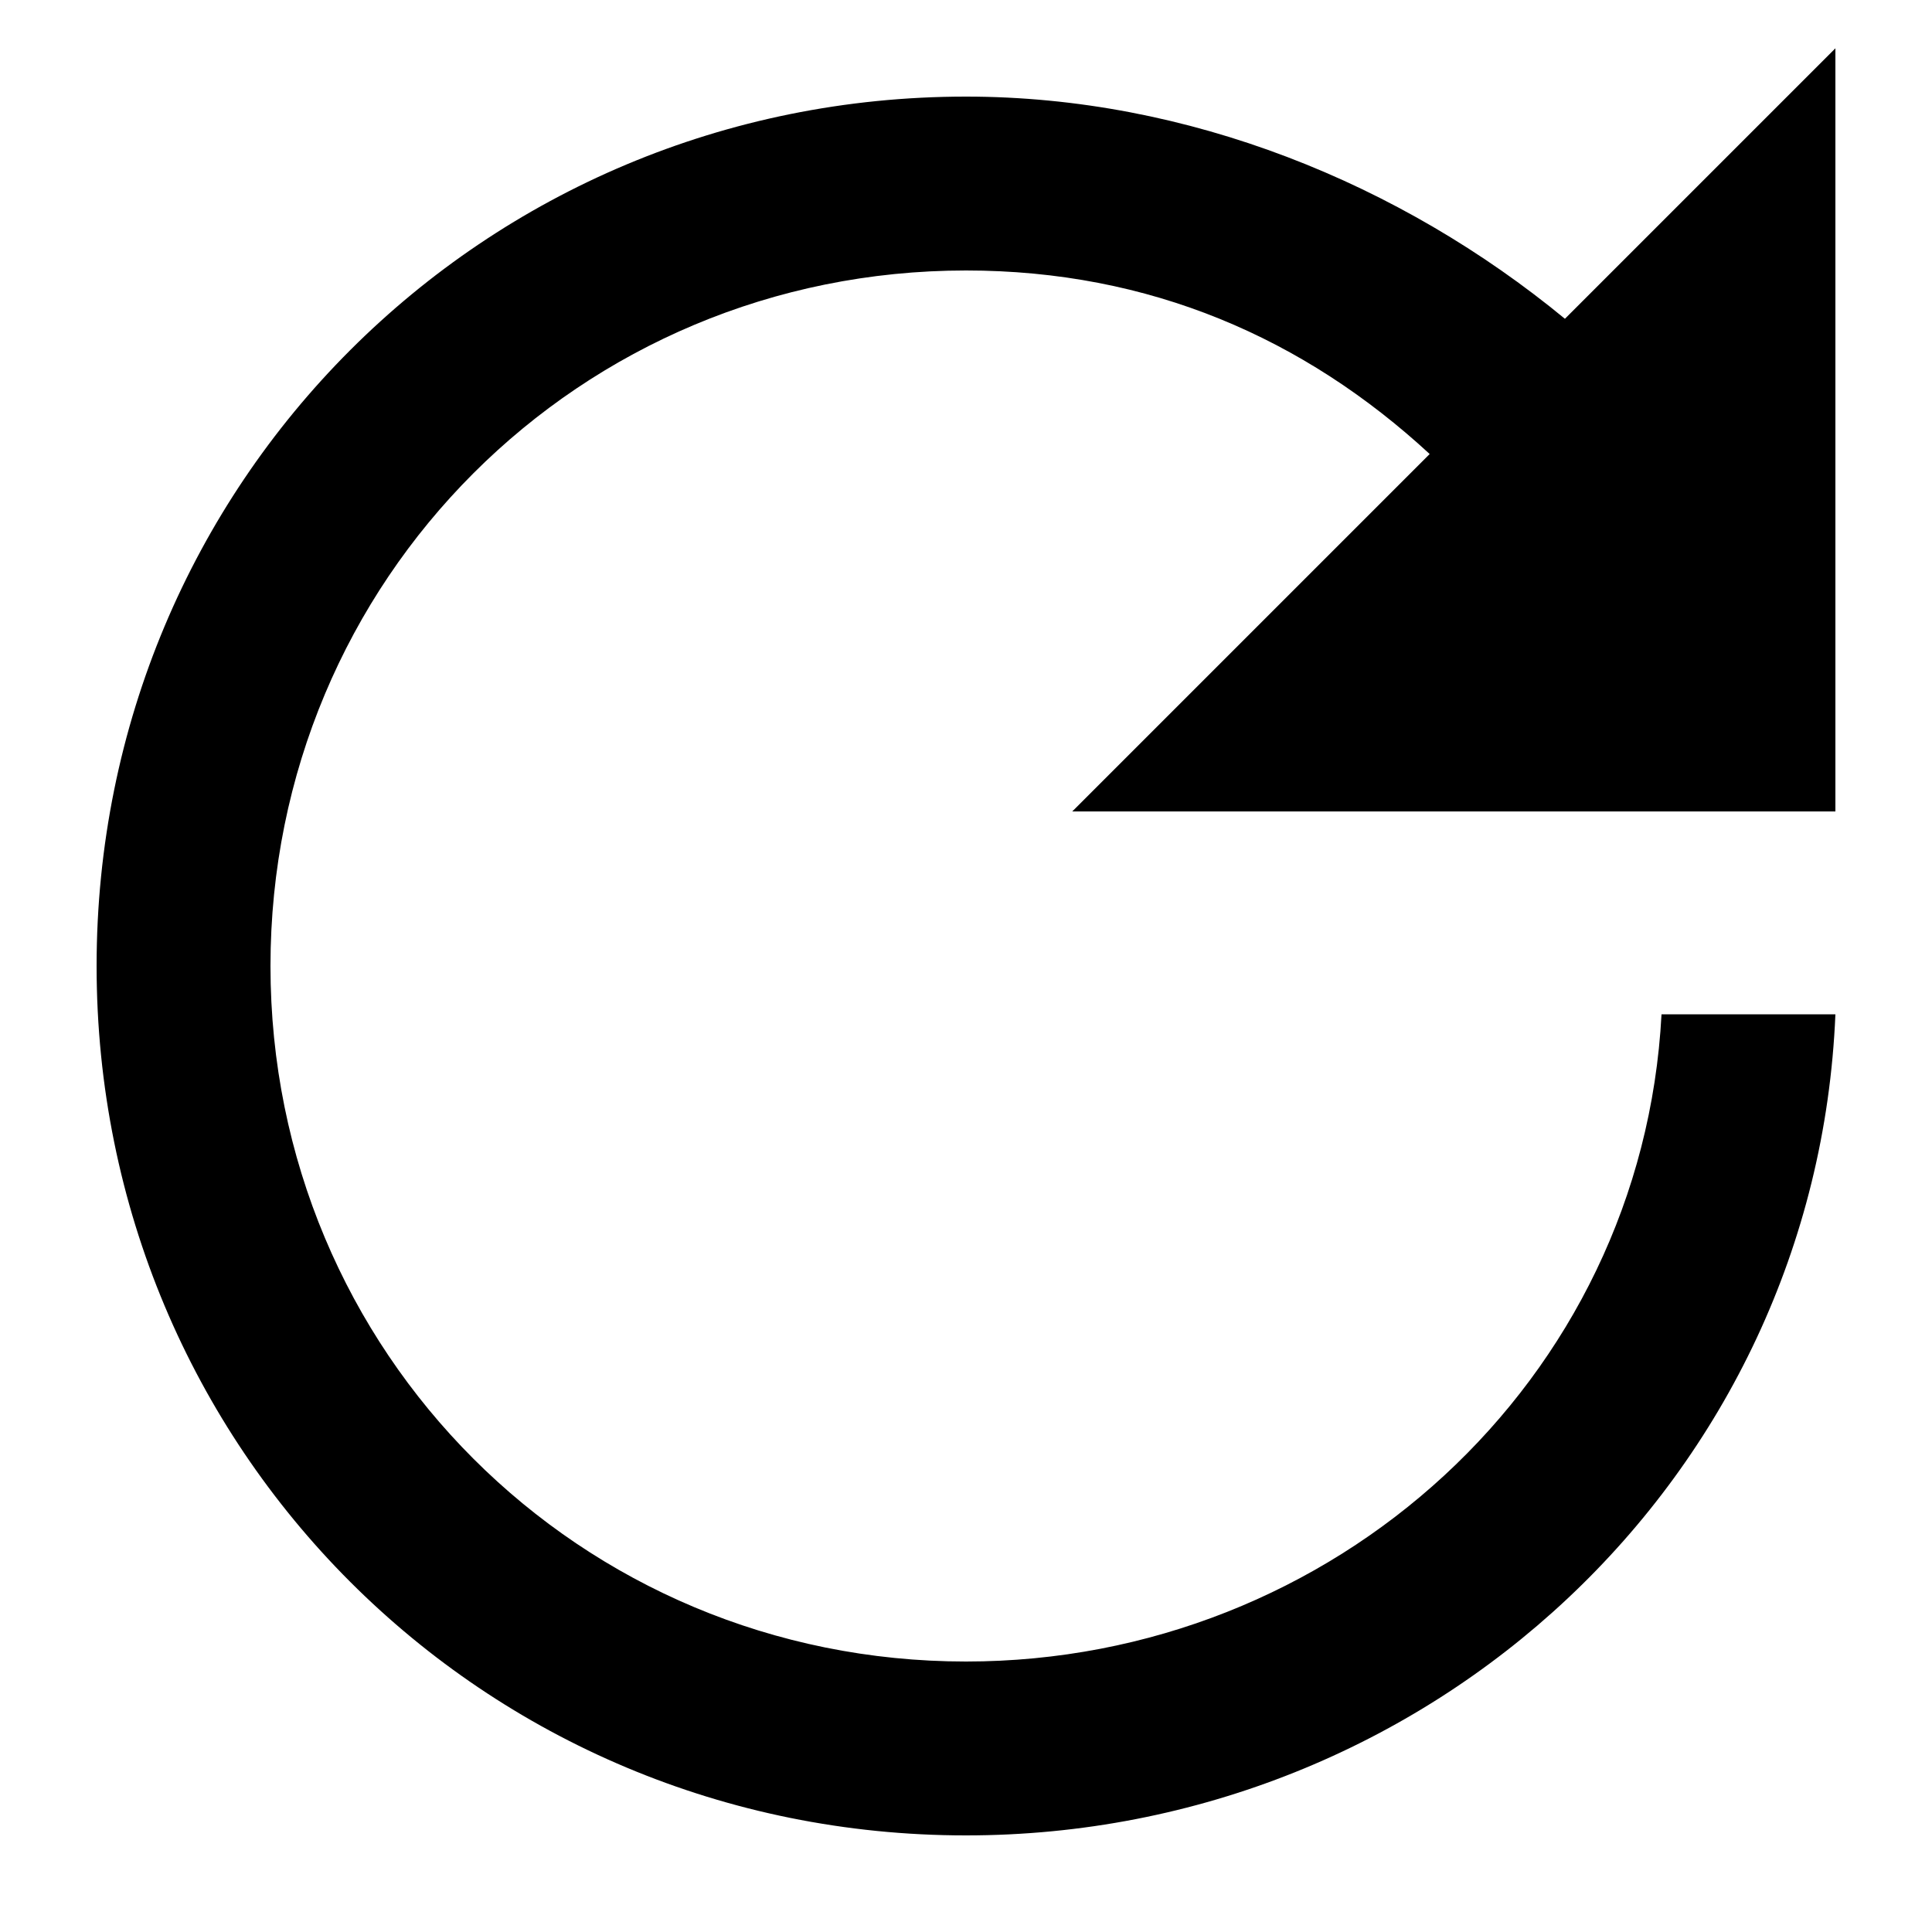<?xml version="1.0" encoding="utf-8"?>
<!-- Generator: Adobe Illustrator 19.1.0, SVG Export Plug-In . SVG Version: 6.00 Build 0)  -->
<svg version="1.1" id="Calque_1" xmlns="http://www.w3.org/2000/svg" xmlns:xlink="http://www.w3.org/1999/xlink" x="0px" y="0px"
	 viewBox="0 0 20 20" style="enable-background:new 0 0 20 20;" xml:space="preserve">
<style type="text/css">
	.st0{fill:#000000;}
	.st1{fill-rule:evenodd;clip-rule:evenodd;fill:#000000;}
	.st2{fill-rule:evenodd;clip-rule:evenodd;fill:none;}
	.st3{clip-path:url(#SVGID_2_);fill:#000000;}
	.st4{fill-rule:evenodd;clip-rule:evenodd;fill:#000000;}
</style>
<rect x="-290.2" y="-429.1" class="st2" width="960" height="800"/>
<rect x="-290.2" y="-429.1" class="st2" width="960" height="800"/>
<rect x="-40.5" y="-115.4" class="st2" width="1920" height="1080"/>
<rect x="-254.7" y="-429.1" class="st2" width="960" height="800"/>
<rect x="-254.7" y="-429.1" class="st2" width="960" height="800"/>
<rect x="-5" y="-115.4" class="st2" width="1920" height="1080"/>
<path class="st1" d="M17.2,10.5c-0.2,3.8-3.4,6.7-7.2,6.7c-4,0-7.2-3.2-7.2-7.2C2.8,6,6,2.8,10,2.8c1.9,0,3.5,0.7,4.8,1.9l-0.1,0.1
	l-3.6,3.6h7.9V0.5l-2.6,2.6l-0.2,0.2C14.5,1.9,12.3,1,10,1c-5,0-9,4-9,9c0,5,4,9,9,9c4.8,0,8.8-3.7,9-8.5H17.2z"/>
</svg>
